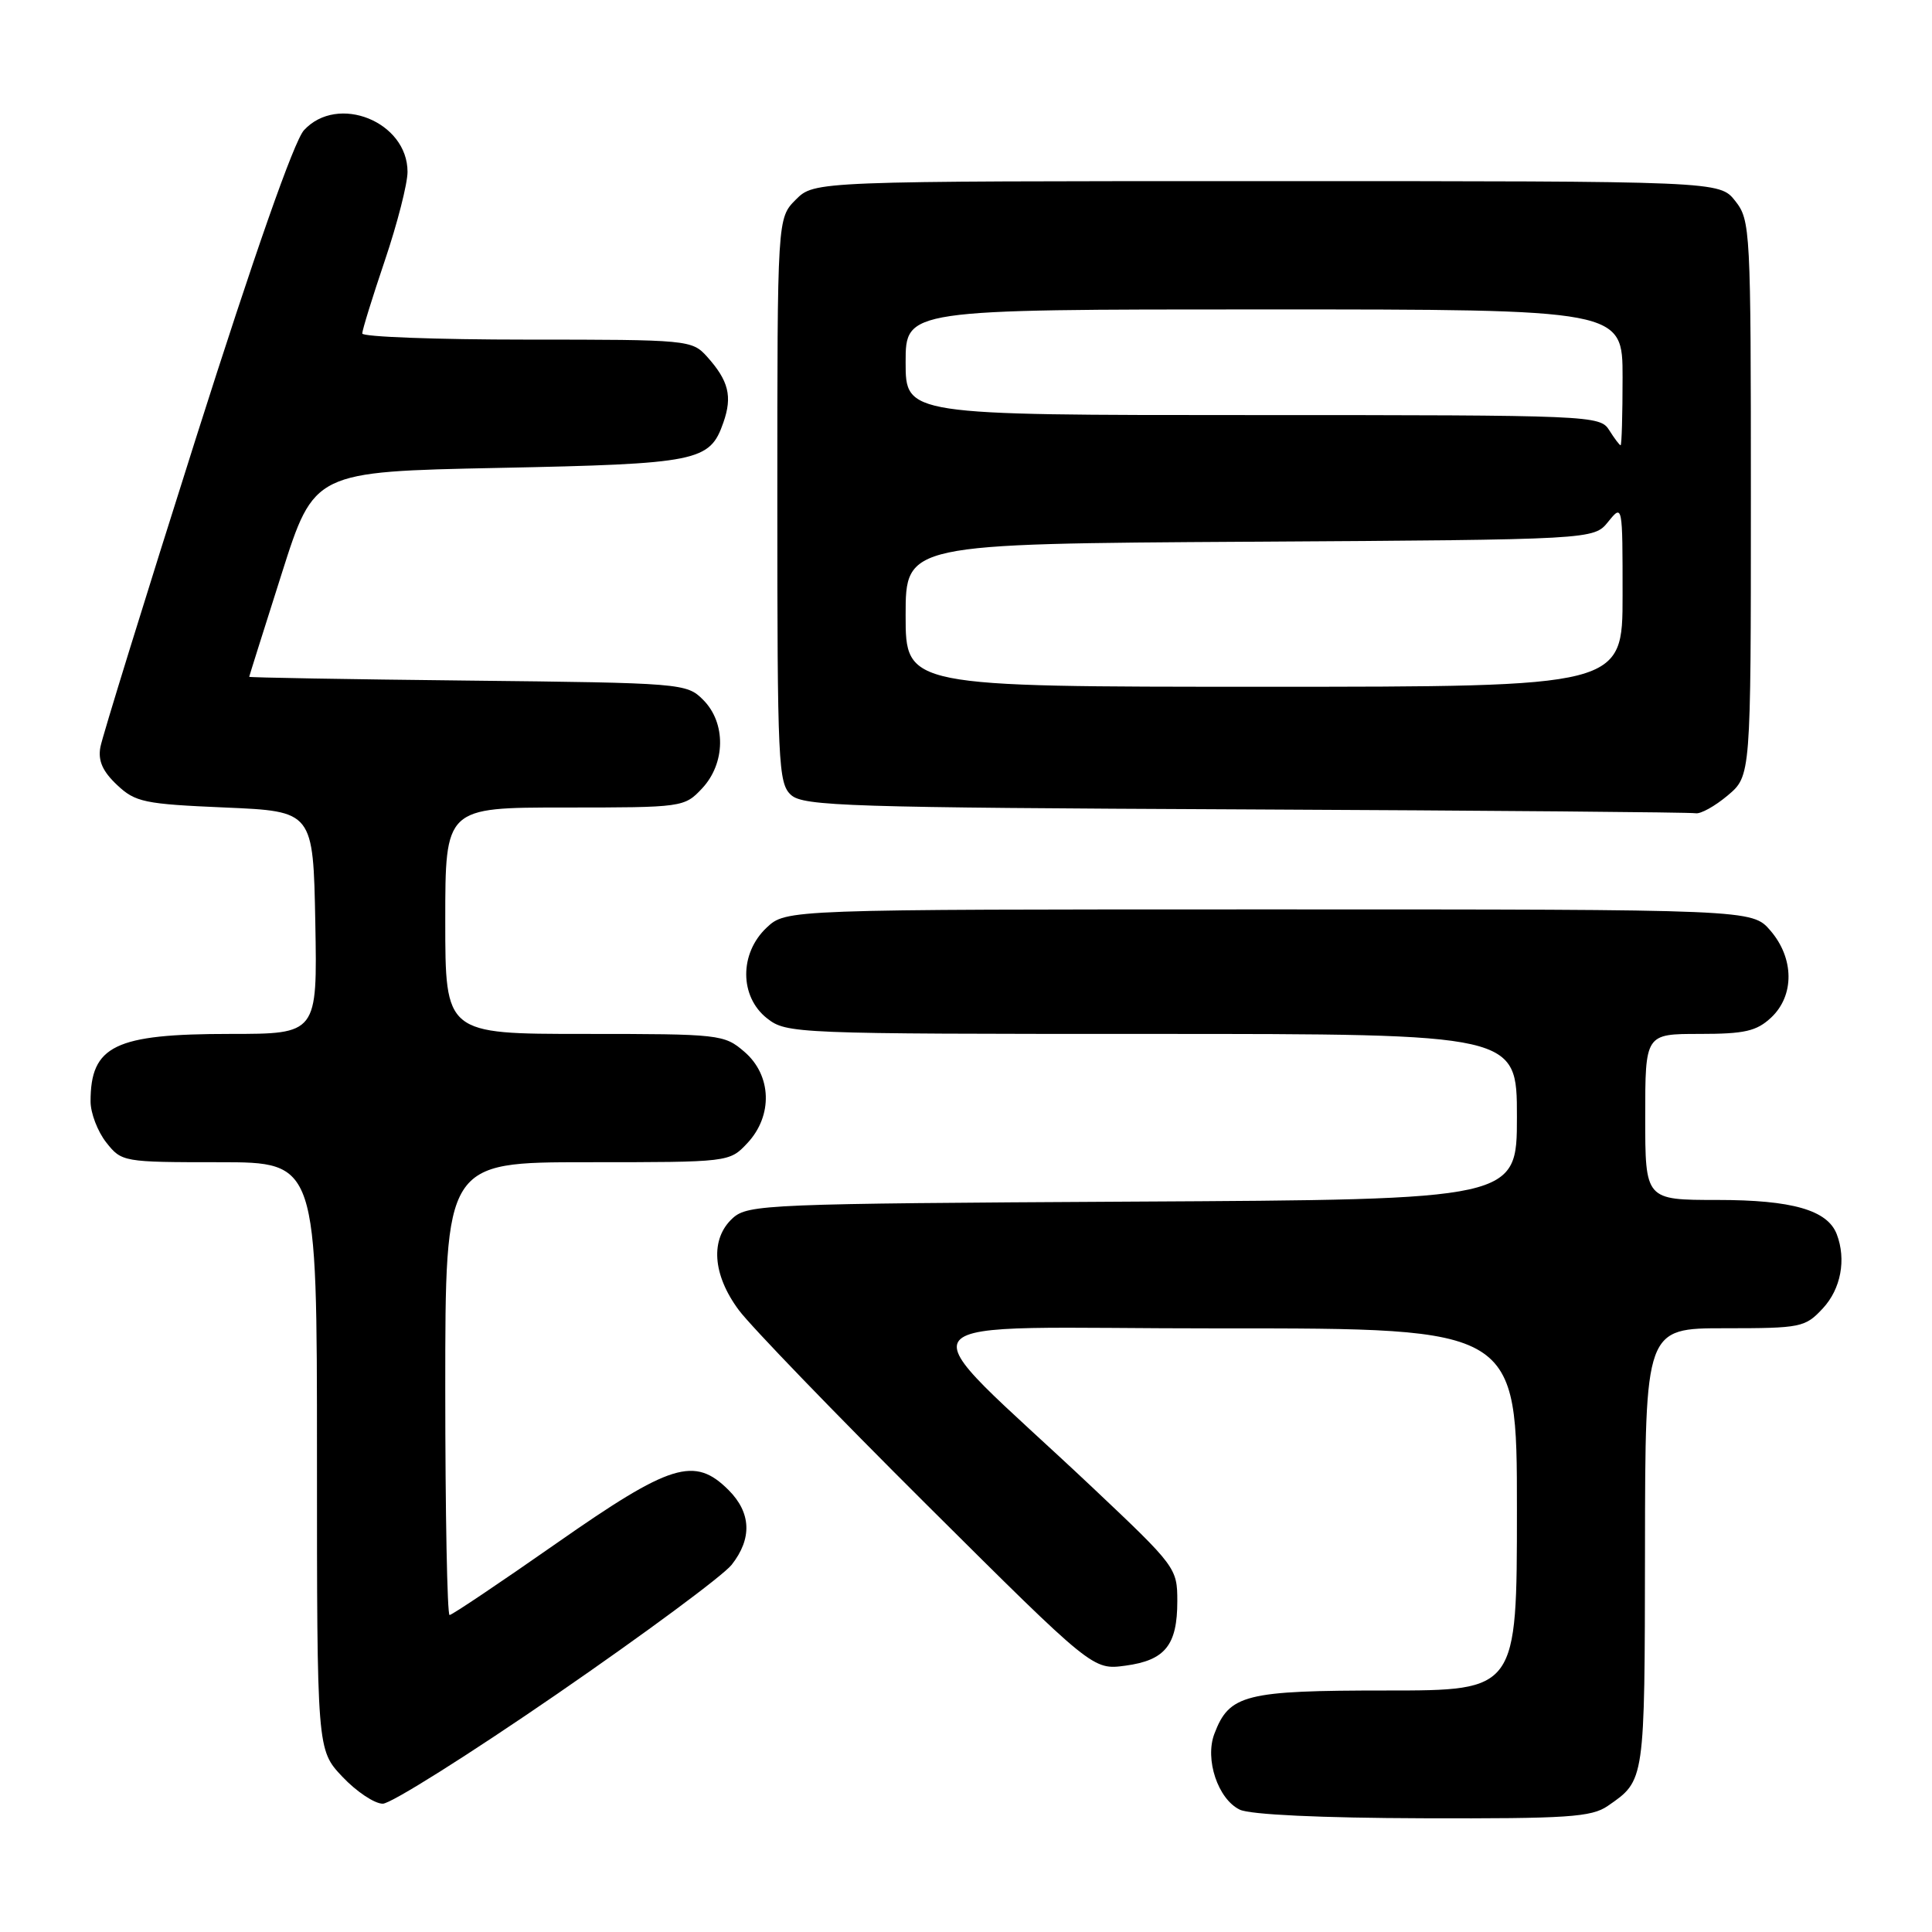 <?xml version="1.0" encoding="UTF-8" standalone="no"?>
<!DOCTYPE svg PUBLIC "-//W3C//DTD SVG 1.1//EN" "http://www.w3.org/Graphics/SVG/1.1/DTD/svg11.dtd" >
<svg xmlns="http://www.w3.org/2000/svg" xmlns:xlink="http://www.w3.org/1999/xlink" version="1.1" viewBox="0 0 256 256">
 <g >
 <path fill="currentColor"
d=" M 213.03 239.30 C 217.98 235.88 217.93 236.19 217.97 205.25 C 218.00 176.00 218.00 176.00 228.55 176.00 C 238.67 176.00 239.19 175.89 241.55 173.35 C 243.93 170.78 244.66 166.89 243.38 163.54 C 242.15 160.34 237.47 159.00 227.55 159.00 C 218.00 159.00 218.00 159.00 218.00 148.00 C 218.00 137.00 218.00 137.00 225.19 137.00 C 231.19 137.00 232.75 136.64 234.69 134.83 C 237.79 131.91 237.75 126.98 234.59 123.31 C 232.17 120.50 232.17 120.50 168.17 120.50 C 104.16 120.50 104.16 120.50 101.58 122.92 C 97.96 126.33 97.98 132.05 101.63 134.93 C 104.22 136.96 105.22 137.00 152.63 137.00 C 201.00 137.00 201.00 137.00 201.00 147.97 C 201.00 158.95 201.00 158.95 150.10 159.22 C 101.67 159.49 99.11 159.59 97.10 161.40 C 94.08 164.14 94.39 168.88 97.90 173.60 C 99.49 175.74 110.70 187.35 122.80 199.39 C 144.81 221.29 144.81 221.29 149.12 220.71 C 154.39 220.00 156.00 218.00 156.00 212.16 C 156.00 207.78 155.81 207.53 144.76 197.10 C 119.47 173.26 117.23 176.04 161.75 176.02 C 201.00 176.00 201.00 176.00 201.00 200.00 C 201.00 224.00 201.00 224.00 183.72 224.00 C 164.95 224.00 162.89 224.52 160.91 229.74 C 159.62 233.13 161.39 238.40 164.28 239.79 C 165.64 240.45 175.06 240.89 188.53 240.93 C 207.72 240.99 210.87 240.78 213.03 239.30 Z  M 73.79 224.48 C 85.40 216.49 95.81 208.78 96.95 207.34 C 99.68 203.87 99.54 200.45 96.55 197.45 C 92.03 192.93 88.89 193.90 73.73 204.50 C 66.26 209.72 59.89 214.00 59.57 214.00 C 59.26 214.00 59.00 200.50 59.00 184.00 C 59.00 154.00 59.00 154.00 77.83 154.00 C 96.65 154.00 96.65 154.00 99.03 151.47 C 102.43 147.84 102.27 142.49 98.64 139.37 C 95.96 137.06 95.41 137.00 77.44 137.00 C 59.00 137.00 59.00 137.00 59.00 122.00 C 59.00 107.00 59.00 107.00 74.83 107.00 C 90.46 107.00 90.68 106.97 93.03 104.47 C 96.15 101.14 96.22 95.78 93.17 92.73 C 90.99 90.54 90.39 90.49 61.97 90.18 C 46.04 90.01 33.01 89.78 33.02 89.68 C 33.03 89.58 34.97 83.42 37.33 76.00 C 41.62 62.50 41.62 62.50 66.06 62.00 C 92.54 61.46 94.05 61.15 95.85 55.99 C 97.07 52.51 96.55 50.45 93.68 47.25 C 91.69 45.05 91.19 45.00 69.83 45.00 C 57.82 45.00 48.00 44.63 48.00 44.19 C 48.00 43.74 49.35 39.38 51.00 34.50 C 52.65 29.62 54.00 24.34 54.00 22.77 C 54.00 16.12 44.75 12.40 40.28 17.25 C 38.97 18.67 33.70 33.70 25.98 58.00 C 19.26 79.18 13.55 97.63 13.30 99.00 C 12.97 100.80 13.60 102.21 15.50 104.00 C 17.93 106.30 19.11 106.54 29.83 107.00 C 41.50 107.50 41.50 107.50 41.78 122.25 C 42.05 137.00 42.05 137.00 30.48 137.00 C 15.21 137.00 12.00 138.55 12.00 145.95 C 12.00 147.48 12.93 149.92 14.07 151.37 C 16.12 153.97 16.30 154.00 29.07 154.00 C 42.00 154.00 42.00 154.00 42.00 192.93 C 42.00 231.86 42.00 231.86 45.37 235.43 C 47.22 237.39 49.63 239.00 50.72 239.00 C 51.81 239.00 62.19 232.46 73.79 224.48 Z  M 228.92 105.41 C 232.00 102.82 232.00 102.82 232.00 66.05 C 232.00 30.35 231.94 29.19 229.93 26.63 C 227.85 24.00 227.85 24.00 167.88 24.00 C 107.91 24.00 107.91 24.00 105.45 26.45 C 103.00 28.91 103.00 28.91 103.00 66.30 C 103.00 101.19 103.12 103.80 104.82 105.34 C 106.46 106.82 112.45 107.01 165.07 107.25 C 197.21 107.40 224.03 107.63 224.67 107.76 C 225.32 107.89 227.23 106.83 228.92 105.41 Z  M 120.00 81.53 C 120.00 72.06 120.00 72.06 165.59 71.78 C 211.18 71.50 211.18 71.50 213.09 69.14 C 215.00 66.78 215.00 66.81 215.00 78.89 C 215.00 91.00 215.00 91.00 167.50 91.00 C 120.00 91.00 120.00 91.00 120.00 81.53 Z  M 213.23 57.00 C 212.01 55.05 210.90 55.00 165.99 55.00 C 120.00 55.00 120.00 55.00 120.00 48.00 C 120.00 41.00 120.00 41.00 167.50 41.00 C 215.00 41.00 215.00 41.00 215.00 50.00 C 215.00 54.95 214.88 59.00 214.74 59.00 C 214.60 59.00 213.92 58.10 213.23 57.00 Z "/>
</g>
</svg>